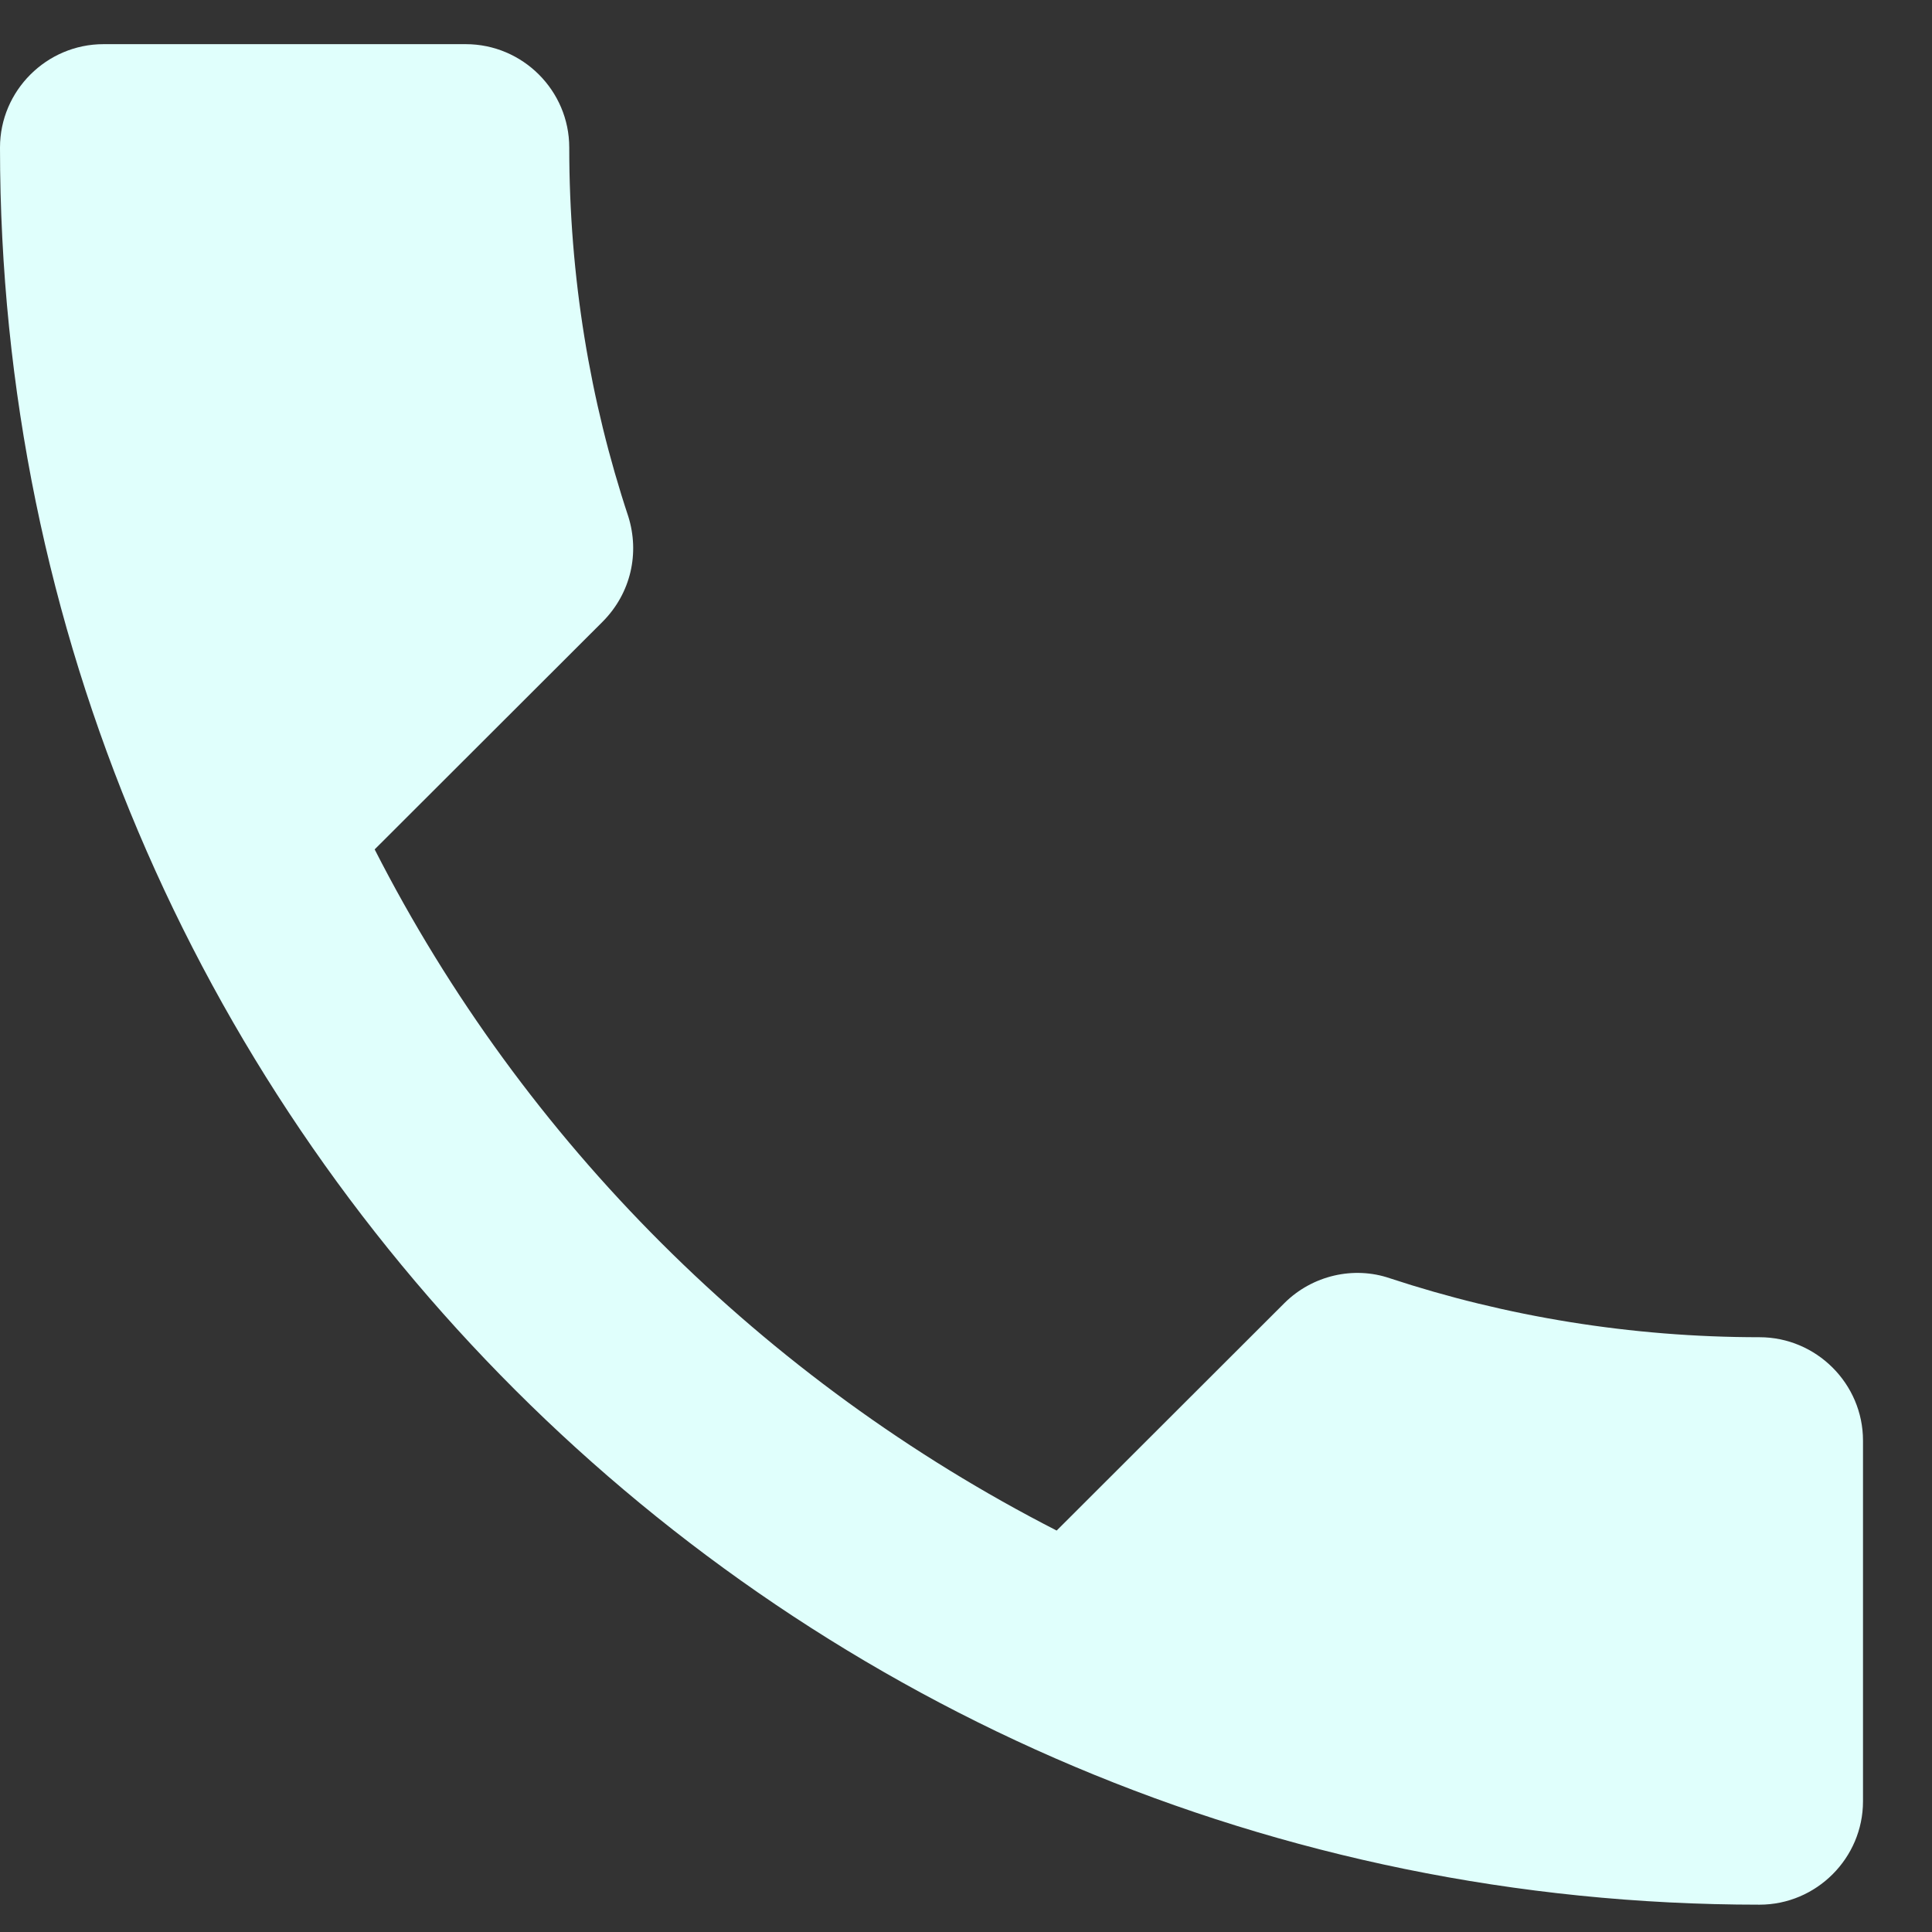 <svg width="14" height="14" viewBox="0 0 14 14" fill="none" xmlns="http://www.w3.org/2000/svg">
<rect x="0" y="0" width="14" height="14" fill="#333333" stroke="none"/>
<path d="M2.715 6.155C3.795 8.274 5.535 10.005 7.657 11.091L9.307 9.443C9.51 9.241 9.81 9.173 10.072 9.263C10.912 9.54 11.82 9.69 12.75 9.69C13.162 9.69 13.5 10.027 13.5 10.439V13.053C13.5 13.465 13.162 13.802 12.75 13.802C5.707 13.802 0 8.102 0 1.069C0 0.657 0.338 0.32 0.75 0.32H3.375C3.788 0.32 4.125 0.657 4.125 1.069C4.125 2.006 4.275 2.904 4.553 3.743C4.635 4.005 4.575 4.297 4.365 4.507L2.715 6.155Z" fill="#E0FFFC"/>
</svg>
